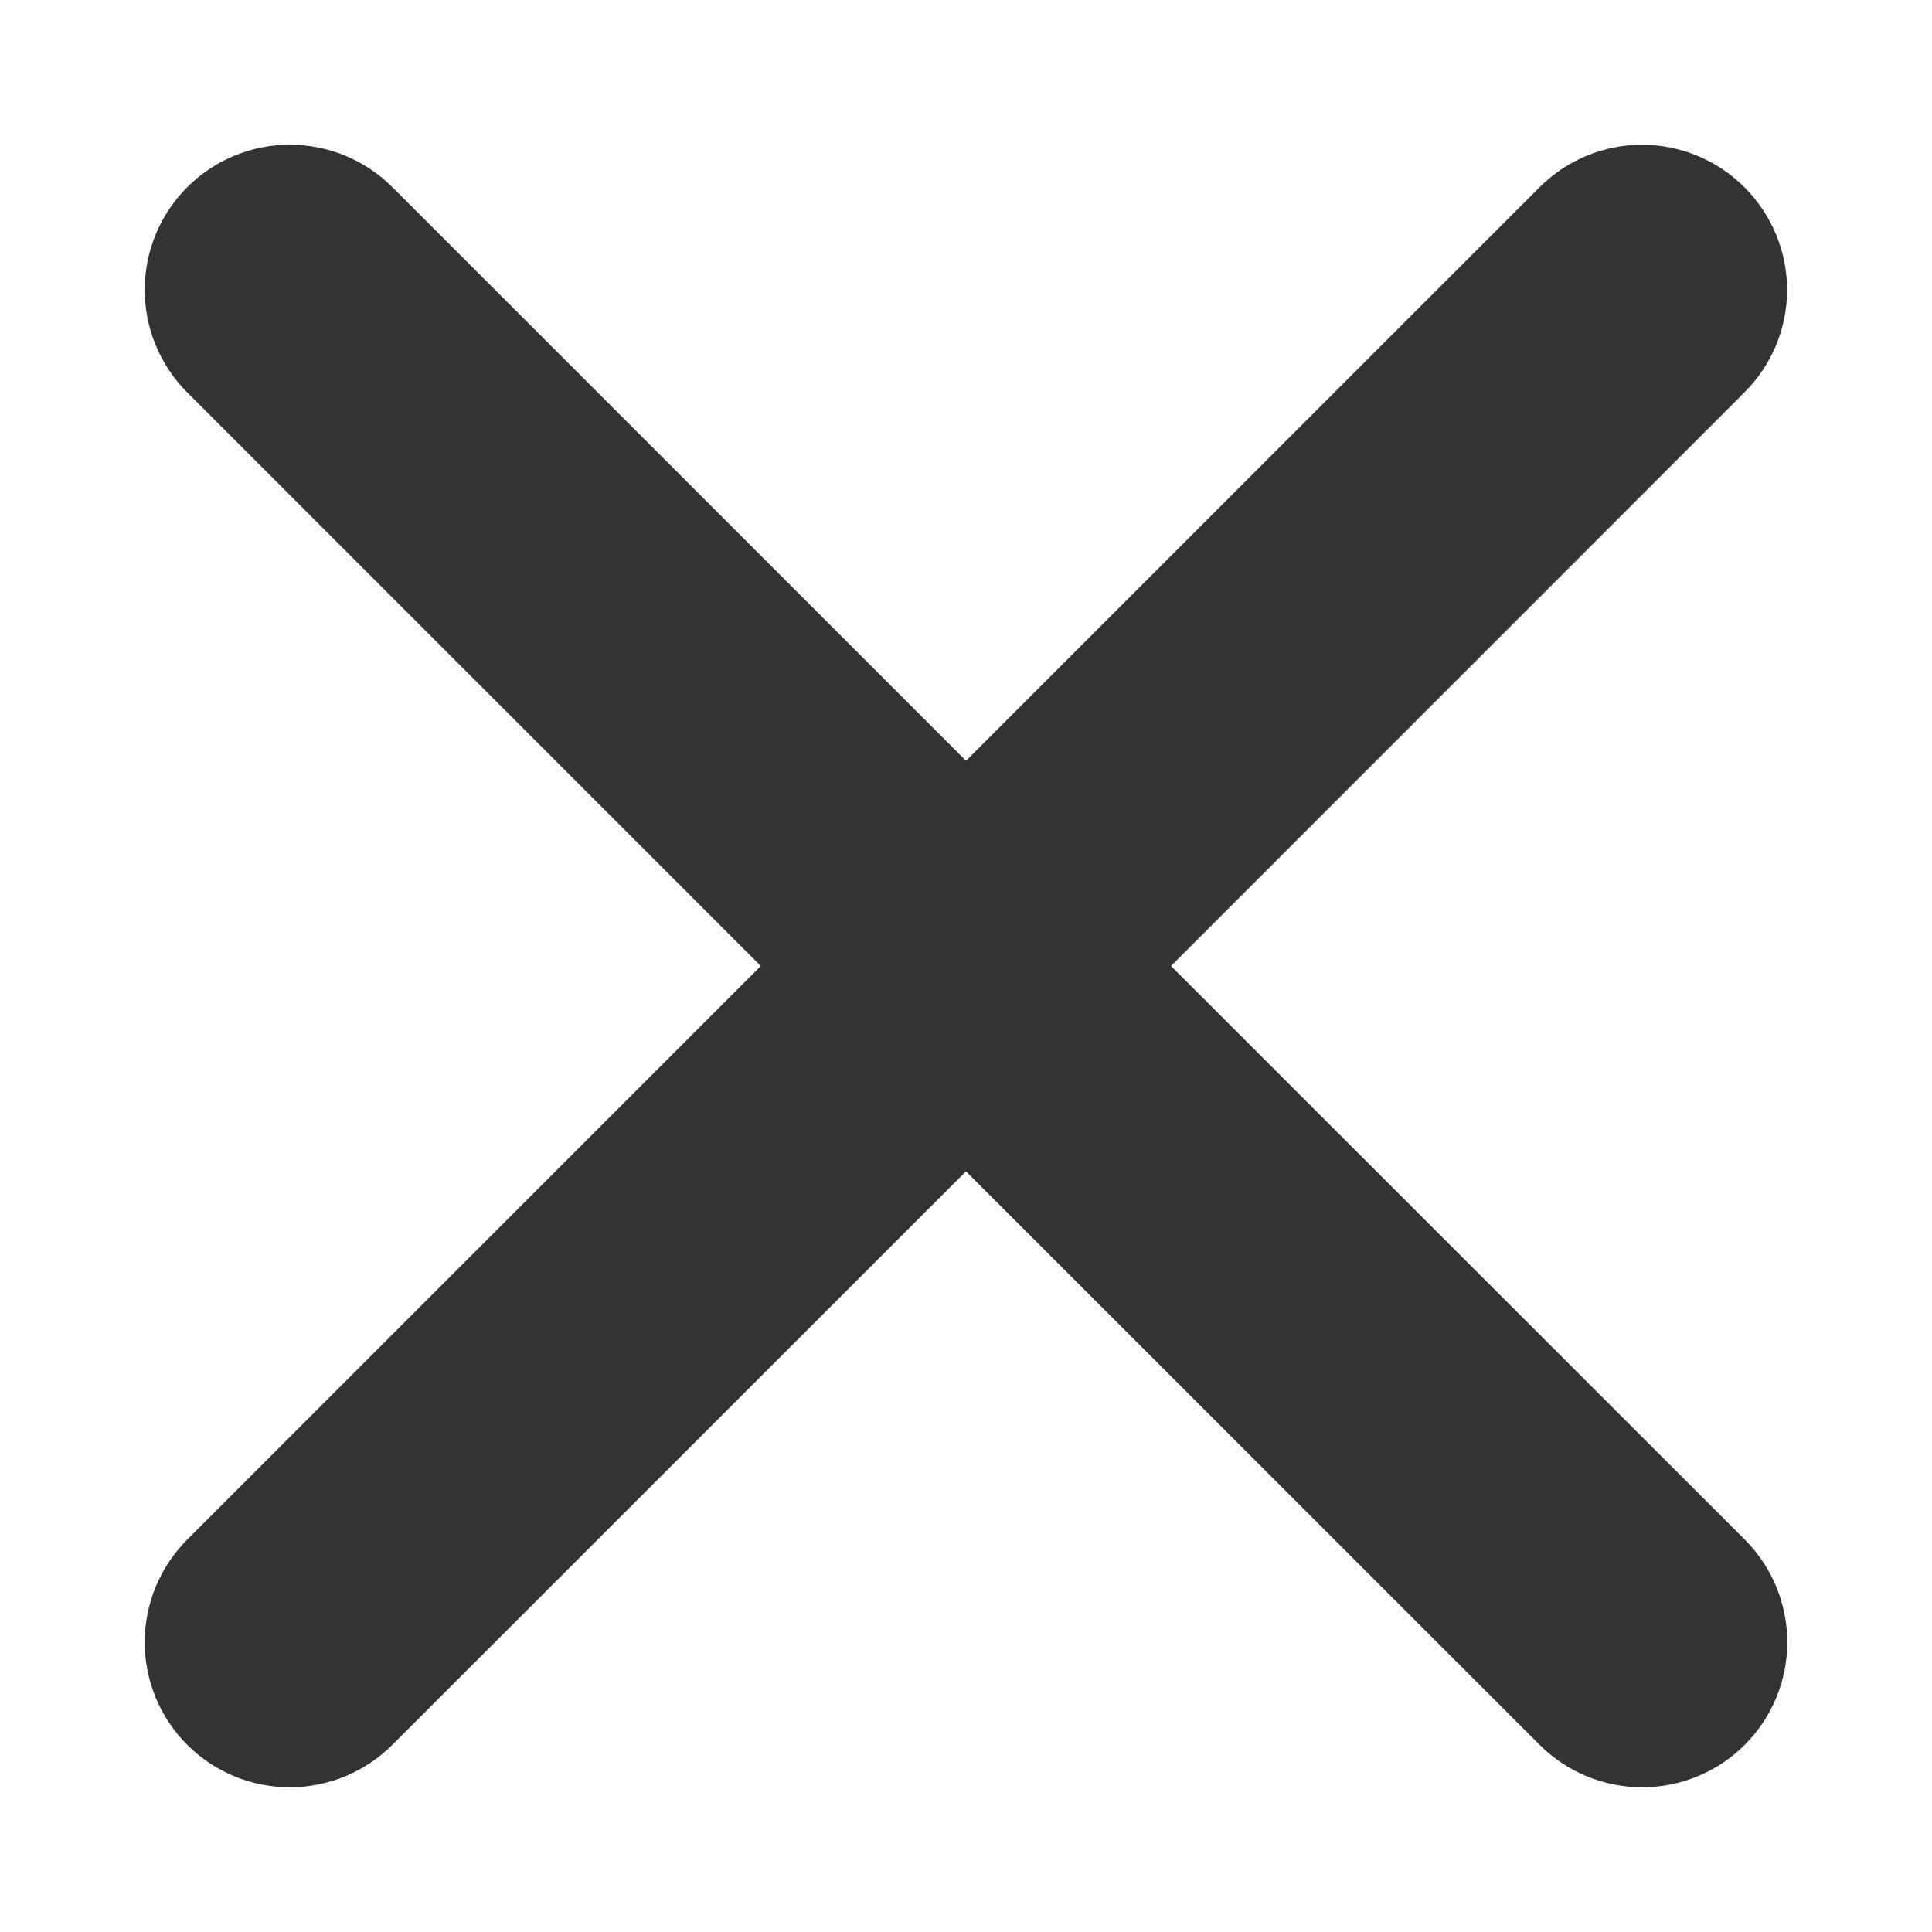 <svg width="10" height="10" viewBox="0 0 10 10" fill="none" xmlns="http://www.w3.org/2000/svg">
<path d="M6.061 5L9.029 2.031C9.17 1.891 9.25 1.7 9.25 1.501C9.25 1.302 9.171 1.111 9.03 0.97C8.89 0.829 8.699 0.75 8.5 0.749C8.301 0.749 8.11 0.828 7.969 0.969L5 3.938L2.031 0.969C1.89 0.828 1.699 0.749 1.5 0.749C1.301 0.749 1.11 0.828 0.969 0.969C0.828 1.11 0.749 1.301 0.749 1.5C0.749 1.699 0.828 1.89 0.969 2.031L3.938 5L0.969 7.969C0.828 8.11 0.749 8.301 0.749 8.5C0.749 8.699 0.828 8.89 0.969 9.031C1.11 9.172 1.301 9.251 1.5 9.251C1.699 9.251 1.89 9.172 2.031 9.031L5 6.063L7.969 9.031C8.11 9.172 8.301 9.251 8.5 9.251C8.699 9.251 8.89 9.172 9.031 9.031C9.172 8.89 9.251 8.699 9.251 8.5C9.251 8.301 9.172 8.11 9.031 7.969L6.061 5Z" fill="#333333"/>
</svg>
